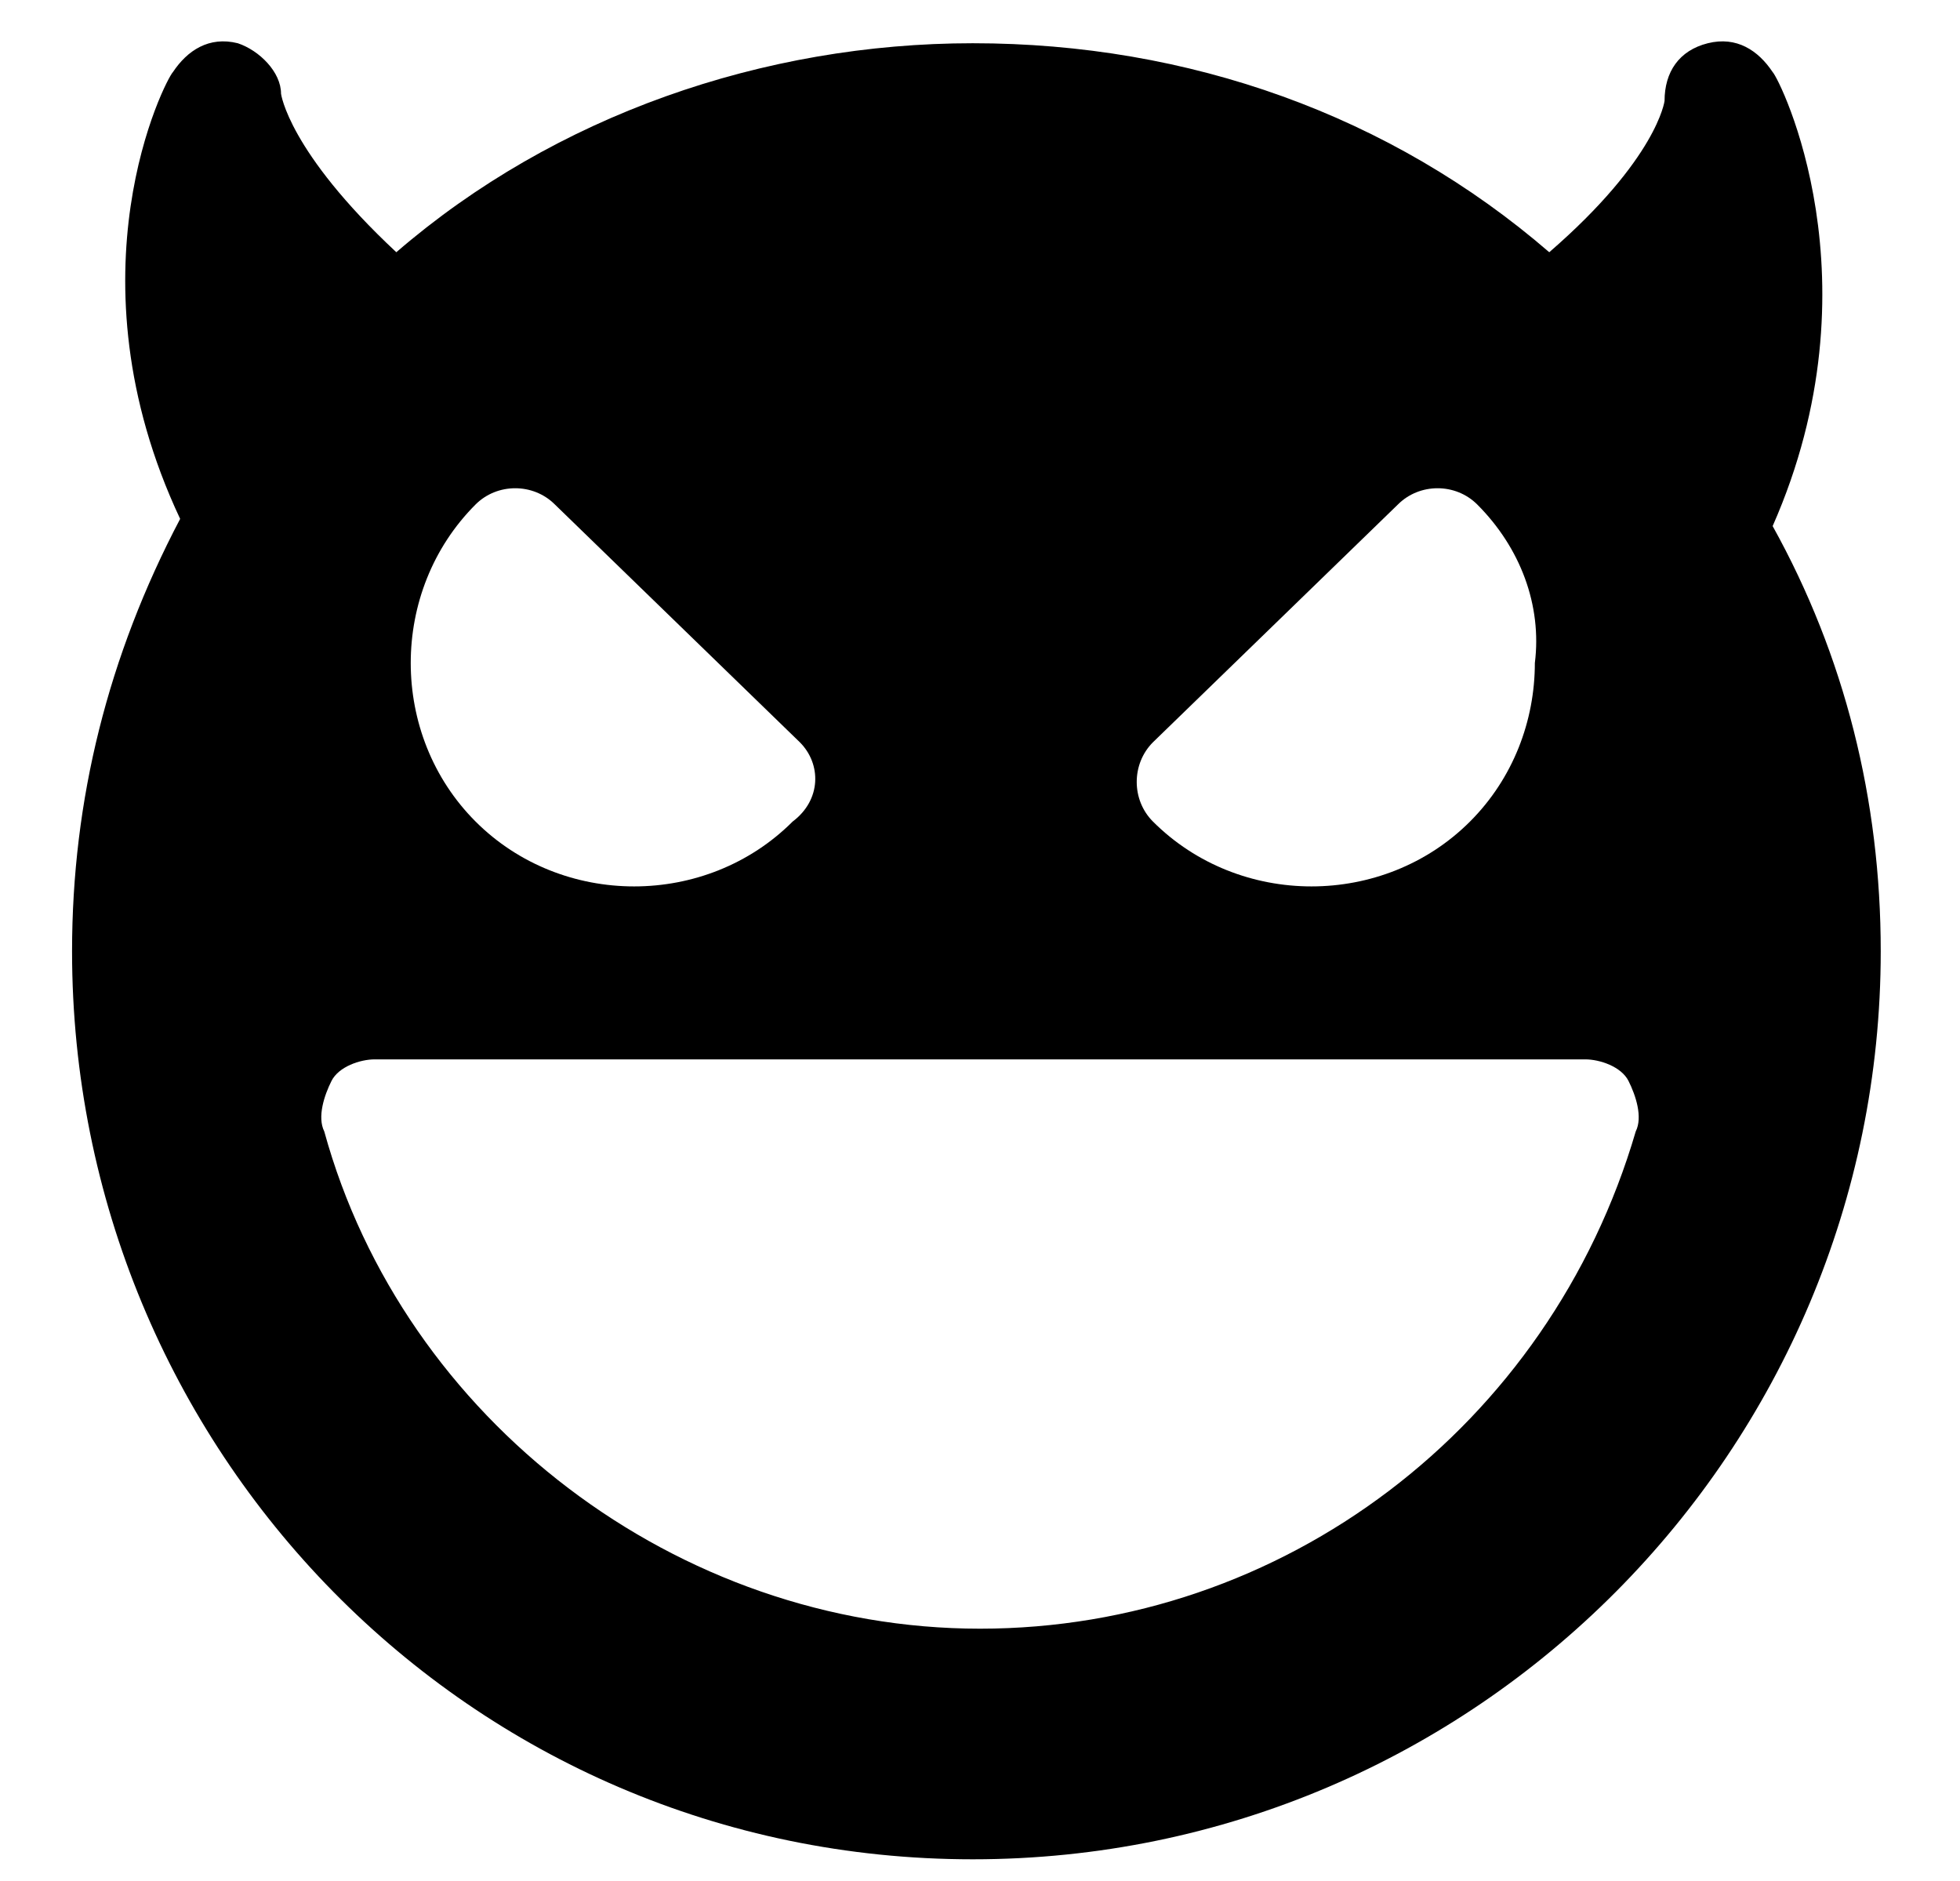 <?xml version="1.0" encoding="utf-8"?>
<!-- Generator: Adobe Illustrator 25.4.1, SVG Export Plug-In . SVG Version: 6.00 Build 0)  -->
<svg version="1.1" xmlns="http://www.w3.org/2000/svg" xmlns:xlink="http://www.w3.org/1999/xlink" x="0px" y="0px"
	 viewBox="0 0 27.2 26.1" style="enable-background:new 0 0 27.2 26.1;" xml:space="preserve">
<style type="text/css">
	.st0{display:none;}
	.st1{display:inline;}
	.st2{clip-path:url(#SVGID_00000161626760061065940000000002709820544272173756_);}
	.st3{fill-rule:evenodd;clip-rule:evenodd;fill:#A2D5DE;}
	.st4{fill-rule:evenodd;clip-rule:evenodd;fill:#FFFFFF;}
	.st5{fill-rule:evenodd;clip-rule:evenodd;fill:#8DA351;}
	.st6{fill-rule:evenodd;clip-rule:evenodd;fill:#B1C282;}
	.st7{fill-rule:evenodd;clip-rule:evenodd;fill:#F5E6CC;}
	.st8{fill-rule:evenodd;clip-rule:evenodd;fill:#4F6D69;}
	.st9{fill-rule:evenodd;clip-rule:evenodd;fill:#803A00;}
	.st10{fill-rule:evenodd;clip-rule:evenodd;fill:#627A20;}
	.st11{fill-rule:evenodd;clip-rule:evenodd;fill:#FEFEFE;}
	.st12{fill-rule:evenodd;clip-rule:evenodd;fill:#C1C8C6;}
	.st13{fill-rule:evenodd;clip-rule:evenodd;fill:#889995;}
	.st14{fill-rule:evenodd;clip-rule:evenodd;fill:#95A5A1;}
	.st15{fill-rule:evenodd;clip-rule:evenodd;fill:#F7B9A8;}
	.st16{fill-rule:evenodd;clip-rule:evenodd;fill:#997D74;}
	.st17{fill-rule:evenodd;clip-rule:evenodd;fill:#7D6056;}
	.st18{fill-rule:evenodd;clip-rule:evenodd;fill:#AB3A18;}
	.st19{opacity:0.5;fill-rule:evenodd;clip-rule:evenodd;fill:#EB6A00;}
	.st20{fill-rule:evenodd;clip-rule:evenodd;fill:#FF956E;}
	.st21{fill-rule:evenodd;clip-rule:evenodd;fill:#030317;}
	.st22{fill-rule:evenodd;clip-rule:evenodd;fill:#872B0F;}
	.st23{fill-rule:evenodd;clip-rule:evenodd;}
	.st24{fill-rule:evenodd;clip-rule:evenodd;fill:#FF7661;}
	.st25{fill-rule:evenodd;clip-rule:evenodd;fill:#FFF2F2;}
	.st26{fill-rule:evenodd;clip-rule:evenodd;fill:#E8E2D8;}
	.st27{fill-rule:evenodd;clip-rule:evenodd;fill:#E19682;}
	.st28{fill-rule:evenodd;clip-rule:evenodd;fill:#EB6A00;}
	.st29{fill-rule:evenodd;clip-rule:evenodd;fill:#4D1200;}
	.st30{fill-rule:evenodd;clip-rule:evenodd;fill:#4D3A34;}
	.st31{fill-rule:evenodd;clip-rule:evenodd;fill:#374D4A;}
	.st32{fill-rule:evenodd;clip-rule:evenodd;fill:#BD2C00;}
	.st33{fill-rule:evenodd;clip-rule:evenodd;fill:#664D45;}
	.st34{fill-rule:evenodd;clip-rule:evenodd;fill:#FCEAEA;}
	.st35{fill:#FED16E;}
	.st36{fill:#FFFFFF;}
	.st37{fill:#E9F3FD;}
	.st38{fill:#CDE1FF;}
	.st39{fill:#C8DCEA;}
	.st40{fill:#E64C3C;}
	.st41{fill:#006EA0;}
	.st42{fill:#FEC54A;}
	.st43{fill:#00375F;}
	.st44{fill:#EC6F0D;}
	.st45{clip-path:url(#SVGID_00000103236696041252740270000003624883524990607803_);}
	.st46{fill-rule:evenodd;clip-rule:evenodd;fill:#E9F3FD;}
	.st47{fill:#9BB473;}
	.st48{clip-path:url(#SVGID_00000103236696041252740270000003624883524990607803_);fill:#C8DCEA;}
	.st49{fill-rule:evenodd;clip-rule:evenodd;fill:#CDE1FF;}
	.st50{clip-path:url(#SVGID_00000103236696041252740270000003624883524990607803_);fill:#8CAFF0;}
	.st51{fill-rule:evenodd;clip-rule:evenodd;fill:#00375F;}
	.st52{fill:#F0AA00;}
	.st53{fill-rule:evenodd;clip-rule:evenodd;fill:#F0AA00;}
	.st54{fill-rule:evenodd;clip-rule:evenodd;fill:#006EA0;}
	.st55{fill:#8CAFF0;}
	.st56{clip-path:url(#SVGID_00000097463699606884274150000008982892193018778550_);fill:#C8DCEA;}
	.st57{clip-path:url(#SVGID_00000097463699606884274150000008982892193018778550_);}
	.st58{fill:#328CBE;}
	.st59{fill:#E8C473;}
	.st60{fill:#EC6C00;}
	.st61{fill:#D28700;}
	.st62{fill:#00558C;}
	.st63{fill:#6991A5;}
	.st64{fill:url(#SVGID_00000078019453414614254100000005374170296120192170_);}
	.st65{clip-path:url(#SVGID_00000132054068789183167720000014175769006516720796_);}
	.st66{fill:none;}
	.st67{fill:#EC6C0E;}
	.st68{clip-path:url(#SVGID_00000132054068789183167720000014175769006516720796_);fill:#C8DCEA;}
	.st69{clip-path:url(#SVGID_00000162327848002960784970000010993087973289781656_);}
	.st70{fill:#CC5D00;}
	.st71{clip-path:url(#SVGID_00000147187411755527506270000000476418386923493792_);}
	.st72{clip-path:url(#SVGID_00000154420662698369079260000008523844605590773913_);fill:#CDE1FF;}
	.st73{clip-path:url(#SVGID_00000154420662698369079260000008523844605590773913_);fill:#E9F3FD;}
	.st74{clip-path:url(#SVGID_00000154420662698369079260000008523844605590773913_);}
	.st75{fill:url(#SVGID_00000043448727091660152430000001960866055879331499_);}
	.st76{fill-rule:evenodd;clip-rule:evenodd;fill:#EC6F0D;}
	.st77{opacity:0.5;fill:#CEE2FF;}
	.st78{fill:#3284FF;}
	.st79{fill:#FF3424;}
	.st80{fill:#FFBB00;}
	.st81{fill:#26B14C;}
	.st82{fill:none;stroke:#003C5E;stroke-width:5;stroke-miterlimit:10;}
	
		.st83{clip-path:url(#SVGID_00000176002133103580886750000005527217851272041391_);fill-rule:evenodd;clip-rule:evenodd;fill:#FEC54A;}
	.st84{clip-path:url(#SVGID_00000176002133103580886750000005527217851272041391_);}
	.st85{fill-rule:evenodd;clip-rule:evenodd;fill:#FEC54A;}
	
		.st86{clip-path:url(#SVGID_00000154399272795267140560000005534344889926184870_);fill-rule:evenodd;clip-rule:evenodd;fill:#FEC54A;}
	.st87{clip-path:url(#SVGID_00000154399272795267140560000005534344889926184870_);}
	.st88{clip-path:url(#XMLID_00000029739473174588261220000007408542050252859286_);}
	.st89{fill-rule:evenodd;clip-rule:evenodd;fill:#36607A;}
	.st90{fill-rule:evenodd;clip-rule:evenodd;fill:#EC6C00;}
	.st91{clip-path:url(#XMLID_00000080178689145748142270000006787671758405703310_);}
	
		.st92{clip-path:url(#SVGID_00000176737933690035480900000012449358967206164403_);fill-rule:evenodd;clip-rule:evenodd;fill:#FEC54A;}
	.st93{clip-path:url(#SVGID_00000176737933690035480900000012449358967206164403_);}
	.st94{clip-path:url(#SVGID_00000013175259026304995370000012102186452211620529_);}
	.st95{fill:#003A5C;}
	.st96{fill:#003353;}
	.st97{clip-path:url(#SVGID_00000179609818004668049060000002641820448485812372_);fill:#E9F3FD;}
	.st98{clip-path:url(#SVGID_00000179609818004668049060000002641820448485812372_);fill:#ECF0F1;}
	.st99{clip-path:url(#SVGID_00000179609818004668049060000002641820448485812372_);}
	.st100{fill:#EBF0FA;}
	
		.st101{clip-path:url(#SVGID_00000119834628269697446130000008525498000912917658_);fill-rule:evenodd;clip-rule:evenodd;fill:#FEC54A;}
	.st102{clip-path:url(#SVGID_00000119834628269697446130000008525498000912917658_);}
	.st103{clip-path:url(#SVGID_00000119834628269697446130000008525498000912917658_);fill:#F0AA00;}
	.st104{fill:#FAFAFA;}
	
		.st105{clip-path:url(#SVGID_00000160151355248134416260000004948134621156298914_);fill-rule:evenodd;clip-rule:evenodd;fill:#8CAFF0;}
	.st106{clip-path:url(#SVGID_00000160151355248134416260000004948134621156298914_);}
	.st107{fill:none;stroke:#00375F;stroke-width:2;stroke-miterlimit:10;}
	.st108{clip-path:url(#SVGID_00000160151355248134416260000004948134621156298914_);fill:#FFFFFF;}
	
		.st109{clip-path:url(#SVGID_00000033367897342305976560000009508641804467936900_);fill-rule:evenodd;clip-rule:evenodd;fill:#CDE1FF;}
	.st110{clip-path:url(#SVGID_00000033367897342305976560000009508641804467936900_);}
	
		.st111{clip-path:url(#SVGID_00000069373572965783470610000001434090282308958886_);fill-rule:evenodd;clip-rule:evenodd;fill:#CDE1FF;}
	.st112{clip-path:url(#SVGID_00000069373572965783470610000001434090282308958886_);fill:#EC6F0D;}
	.st113{clip-path:url(#SVGID_00000069373572965783470610000001434090282308958886_);fill:#00375F;}
	.st114{clip-path:url(#SVGID_00000069373572965783470610000001434090282308958886_);}
	.st115{clip-path:url(#SVGID_00000069373572965783470610000001434090282308958886_);fill:#FFFFFF;}
	
		.st116{clip-path:url(#SVGID_00000138557426157213960450000001483799869118545323_);fill-rule:evenodd;clip-rule:evenodd;fill:#CDE1FF;}
	.st117{clip-path:url(#SVGID_00000138557426157213960450000001483799869118545323_);fill:#EC6F0D;}
	.st118{clip-path:url(#SVGID_00000138557426157213960450000001483799869118545323_);fill:#00375F;}
	.st119{clip-path:url(#SVGID_00000138557426157213960450000001483799869118545323_);}
	.st120{clip-path:url(#SVGID_00000138557426157213960450000001483799869118545323_);fill:#FEC54A;}
	
		.st121{clip-path:url(#SVGID_00000110463996516027116130000009482687538014307216_);fill-rule:evenodd;clip-rule:evenodd;fill:#8CAFF0;}
	.st122{clip-path:url(#SVGID_00000110463996516027116130000009482687538014307216_);}
	
		.st123{clip-path:url(#SVGID_00000012471470753367113210000011848001839632109184_);fill-rule:evenodd;clip-rule:evenodd;fill:#CDE1FF;}
	.st124{clip-path:url(#SVGID_00000012471470753367113210000011848001839632109184_);}
	
		.st125{clip-path:url(#SVGID_00000111168389080403315430000010436944639932745118_);fill-rule:evenodd;clip-rule:evenodd;fill:#8CAFF0;}
	.st126{clip-path:url(#SVGID_00000111168389080403315430000010436944639932745118_);}
	
		.st127{clip-path:url(#SVGID_00000180345603794821299840000015368772851506278840_);fill-rule:evenodd;clip-rule:evenodd;fill:#FEC54A;}
	.st128{clip-path:url(#SVGID_00000180345603794821299840000015368772851506278840_);}
	
		.st129{clip-path:url(#SVGID_00000052106094936317864070000008595469605304861367_);fill-rule:evenodd;clip-rule:evenodd;fill:#FEC54A;}
	.st130{clip-path:url(#SVGID_00000052106094936317864070000008595469605304861367_);}
	
		.st131{clip-path:url(#SVGID_00000141457119341585082970000000067864417658470312_);fill-rule:evenodd;clip-rule:evenodd;fill:#FEC54A;}
	.st132{clip-path:url(#SVGID_00000141457119341585082970000000067864417658470312_);}
	
		.st133{clip-path:url(#SVGID_00000057132451495465617730000008489783620247272090_);fill-rule:evenodd;clip-rule:evenodd;fill:#FEC54A;}
	.st134{clip-path:url(#SVGID_00000057132451495465617730000008489783620247272090_);}
	
		.st135{clip-path:url(#SVGID_00000044876483875763098890000000844185536799536062_);fill-rule:evenodd;clip-rule:evenodd;fill:#CDE1FF;}
	.st136{clip-path:url(#SVGID_00000044876483875763098890000000844185536799536062_);}
	
		.st137{clip-path:url(#SVGID_00000137109885955379534520000000547533098080898977_);fill-rule:evenodd;clip-rule:evenodd;fill:#CDE1FF;}
	.st138{clip-path:url(#SVGID_00000137109885955379534520000000547533098080898977_);}
	
		.st139{clip-path:url(#SVGID_00000022536166732297366730000001521608356111858824_);fill-rule:evenodd;clip-rule:evenodd;fill:#FEC54A;}
	.st140{clip-path:url(#SVGID_00000022536166732297366730000001521608356111858824_);}
	.st141{clip-path:url(#SVGID_00000085941501529343692310000015390585231941540224_);fill:#CDE1FF;}
	.st142{clip-path:url(#SVGID_00000085941501529343692310000015390585231941540224_);fill:#8CAFF0;}
	.st143{clip-path:url(#SVGID_00000120523941999538872520000006079255881235794339_);fill:#CDE1FF;}
	.st144{clip-path:url(#SVGID_00000120523941999538872520000006079255881235794339_);fill:#8CAFF0;}
	.st145{fill:#FFFFFF;stroke:#8CAFF0;stroke-width:7;stroke-linecap:round;stroke-linejoin:round;stroke-miterlimit:10;}
	.st146{clip-path:url(#SVGID_00000051341563668544864010000013676534131228135091_);}
	.st147{clip-path:url(#SVGID_00000170278737504346690650000003874399585090171314_);}
	.st148{fill:#EB7063;}
	.st149{fill:#EF7100;}
	.st150{fill:#338BB3;}
	.st151{fill:#D49300;}
	.st152{fill:#ADC3CF;}
	.st153{fill:#116FA0;}
	.st154{fill:#F7B400;}
	.st155{fill:#003C5E;}
	.st156{fill:#223027;}
	.st157{fill:#89C0D3;}
	.st158{clip-path:url(#SVGID_00000101090069090025821200000005180480997292054689_);fill:#FFFFFF;}
	.st159{clip-path:url(#SVGID_00000101090069090025821200000005180480997292054689_);}
	.st160{fill:#9AD3E2;}
	.st161{clip-path:url(#SVGID_00000008116890127509735320000011163955574967758466_);fill:#1E7B9B;}
	.st162{clip-path:url(#SVGID_00000008116890127509735320000011163955574967758466_);}
	.st163{fill:#D3D3D3;}
	.st164{fill:none;stroke:#FED16E;stroke-width:18;stroke-miterlimit:10;}
	.st165{opacity:0.2;}
	.st166{fill:#1E7B9B;}
	.st167{fill:none;stroke:#1E7B9B;stroke-miterlimit:10;}
	.st168{fill:#1E7B9B;stroke:#1E7B9B;stroke-miterlimit:10;}
	.st169{clip-path:url(#SVGID_00000019650472869981083750000009758921701387839364_);fill:#FFFFFF;}
	.st170{clip-path:url(#SVGID_00000019650472869981083750000009758921701387839364_);}
	.st171{clip-path:url(#SVGID_00000019650472869981083750000009758921701387839364_);fill:none;}
	.st172{clip-path:url(#SVGID_00000086649440241150995750000018352747024759756467_);fill:#FFFFFF;}
	.st173{clip-path:url(#SVGID_00000086649440241150995750000018352747024759756467_);}
	.st174{clip-path:url(#SVGID_00000086649440241150995750000018352747024759756467_);fill:none;}
	.st175{clip-path:url(#SVGID_00000134246912399305745820000001445187586089068679_);fill:none;}
	.st176{clip-path:url(#SVGID_00000134246912399305745820000001445187586089068679_);}
	.st177{opacity:0.6;clip-path:url(#SVGID_00000000938786704630787140000013995922941621028245_);fill:#FFFFFF;}
	.st178{clip-path:url(#SVGID_00000000938786704630787140000013995922941621028245_);fill:#1E7B9B;}
	.st179{clip-path:url(#SVGID_00000000938786704630787140000013995922941621028245_);}
	.st180{clip-path:url(#SVGID_00000000938786704630787140000013995922941621028245_);fill:none;}
	.st181{opacity:0.6;fill:#FFFFFF;}
	.st182{clip-path:url(#SVGID_00000036222942240830726140000014519852864538285184_);fill:none;}
	.st183{clip-path:url(#SVGID_00000036222942240830726140000014519852864538285184_);}
	.st184{opacity:0.6;clip-path:url(#SVGID_00000060021409252843311950000015046216782884079028_);fill:#FFFFFF;}
	.st185{clip-path:url(#SVGID_00000060021409252843311950000015046216782884079028_);fill:#1E7B9B;}
	.st186{clip-path:url(#SVGID_00000060021409252843311950000015046216782884079028_);}
	.st187{clip-path:url(#SVGID_00000060021409252843311950000015046216782884079028_);fill:none;}
	.st188{opacity:0.6;clip-path:url(#SVGID_00000024706734734792652200000009548728364536147121_);fill:#FFFFFF;}
	.st189{clip-path:url(#SVGID_00000024706734734792652200000009548728364536147121_);fill:#1E7B9B;}
	.st190{clip-path:url(#SVGID_00000024706734734792652200000009548728364536147121_);}
	.st191{clip-path:url(#SVGID_00000024706734734792652200000009548728364536147121_);fill:none;}
	.st192{fill:#FFFFFF;stroke:#FFFFFF;stroke-width:5;stroke-linecap:round;stroke-linejoin:round;stroke-miterlimit:10;}
	.st193{fill:#126E84;}
</style>
<g id="圖層_2" class="st0">
</g>
<g id="圖層_4">
	<path d="M2.5,7.2C0.9,3.8,2.3,1.1,2.4,1c0.2-0.3,0.5-0.5,0.9-0.4C3.6,0.7,3.9,1,3.9,1.3c0,0,0.1,0.8,1.6,2.2c2.2-1.9,5.1-2.9,8-2.9
		c3,0,5.8,1,8,2.9c1.5-1.3,1.6-2.1,1.6-2.1c0-0.4,0.2-0.7,0.6-0.8c0.4-0.1,0.7,0.1,0.9,0.4c0.1,0.1,1.5,2.9,0,6.3
		c1,1.8,1.5,3.8,1.5,5.9c0,6.9-5.6,12.6-12.6,12.6S1,20.1,1,13.2C1,11.1,1.5,9.1,2.5,7.2z M11.1,10.3L7.7,7C7.4,6.7,6.9,6.7,6.6,7
		C6,7.6,5.7,8.4,5.7,9.2c0,0.8,0.3,1.6,0.9,2.2c0.6,0.6,1.4,0.9,2.2,0.9s1.6-0.3,2.2-0.9C11.4,11.1,11.4,10.6,11.1,10.3z M20.5,7
		c-0.3-0.3-0.8-0.3-1.1,0L16,10.3c-0.3,0.3-0.3,0.8,0,1.1c0.6,0.6,1.4,0.9,2.2,0.9c0.8,0,1.6-0.3,2.2-0.9c0.6-0.6,0.9-1.4,0.9-2.2
		C21.4,8.4,21.1,7.6,20.5,7z M4.5,15.7c1.1,4,4.9,6.9,9.1,6.9s7.9-2.8,9.1-6.9c0.1-0.2,0-0.5-0.1-0.7c-0.1-0.2-0.4-0.3-0.6-0.3H5.2
		c-0.2,0-0.5,0.1-0.6,0.3C4.5,15.2,4.4,15.5,4.5,15.7z"/>
</g>
</svg>
